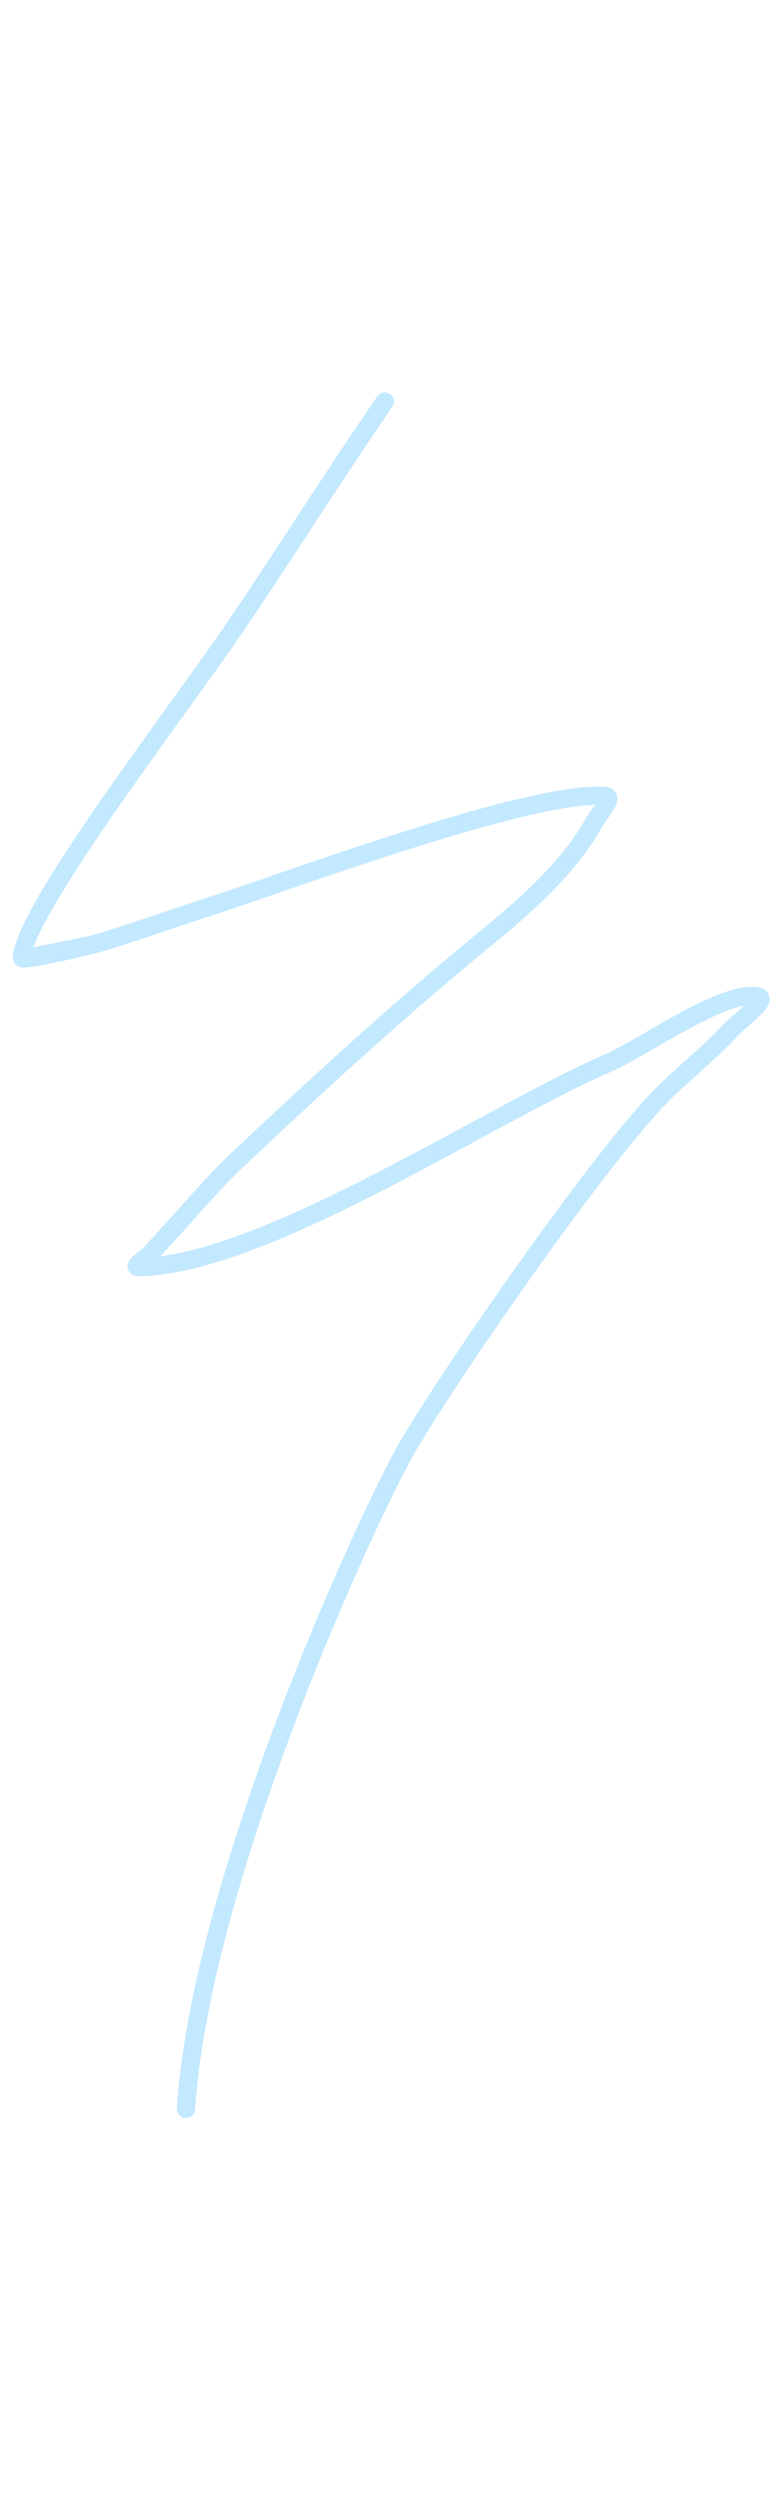 <svg width="51" height="165" viewBox="0 0 51 165" fill="none" xmlns="http://www.w3.org/2000/svg">
<g clip-path="url(#clip0_32_1134)">
<path fill-rule="evenodd" clip-rule="evenodd" d="M39.295 53.128L39.252 53.196C39.055 53.475 38.849 53.754 38.735 53.958C37.184 56.741 34.509 59.162 32.067 61.16C26.222 65.939 20.634 71.031 15.151 76.223C13.615 77.677 12.258 79.319 10.821 80.868C10.396 81.327 9.981 81.791 9.564 82.255C9.384 82.459 8.906 82.787 8.7 82.998C8.549 83.148 8.476 83.297 8.447 83.394C8.379 83.641 8.442 83.838 8.576 83.993C8.661 84.095 8.821 84.236 9.141 84.234C12.511 84.197 16.938 82.583 21.567 80.402C28.365 77.199 35.616 72.792 40.516 70.665C41.805 70.106 44.235 68.516 46.47 67.408C47.461 66.915 48.403 66.505 49.16 66.376C48.706 66.799 48.092 67.272 47.793 67.595C46.504 68.992 45.004 70.184 43.638 71.5C39.48 75.502 29.375 90.113 26.433 95.127C24.052 99.182 12.7 123.541 11.678 139.137C11.656 139.473 11.908 139.761 12.243 139.783C12.578 139.805 12.867 139.55 12.889 139.217C13.899 123.807 25.127 99.748 27.479 95.741C30.39 90.783 40.368 76.33 44.478 72.377C45.864 71.043 47.378 69.832 48.684 68.418C49.155 67.909 50.327 67.027 50.662 66.498C50.852 66.199 50.869 65.925 50.81 65.728C50.737 65.487 50.556 65.23 50.087 65.155C49.32 65.034 48.242 65.298 47.053 65.801C44.577 66.85 41.531 68.902 40.033 69.552C35.125 71.682 27.86 76.094 21.05 79.305C17.253 81.092 13.607 82.512 10.61 82.908C10.974 82.5 11.341 82.097 11.712 81.694C13.129 80.162 14.467 78.542 15.984 77.105C21.448 71.935 27.013 66.859 32.834 62.1C35.39 60.009 38.172 57.46 39.795 54.551C40.024 54.14 40.618 53.412 40.74 52.999C40.817 52.734 40.781 52.511 40.693 52.348C40.589 52.147 40.4 51.965 40.031 51.935C38.521 51.812 35.975 52.268 33.004 53.035C26.256 54.781 17.251 58.101 13.511 59.305C10.998 60.114 8.506 61.029 5.969 61.758C5.843 61.794 3.381 62.287 2.209 62.52C2.445 61.838 2.93 60.918 3.527 59.876C5.629 56.216 9.253 51.243 10.333 49.721C12.404 46.8 14.544 43.939 16.547 40.969C19.707 36.283 22.71 31.499 25.921 26.846C26.113 26.572 26.043 26.193 25.768 26.004C25.491 25.812 25.113 25.882 24.924 26.157C21.707 30.812 18.702 35.6 15.54 40.292C13.544 43.252 11.409 46.105 9.343 49.019C8.253 50.556 4.598 55.578 2.476 59.271C1.503 60.964 0.867 62.411 0.84 63.181C0.835 63.394 0.952 63.827 1.542 63.856C2.296 63.892 6.124 62.977 6.304 62.926C8.853 62.192 11.357 61.272 13.882 60.461C17.61 59.261 26.584 55.952 33.307 54.213C35.727 53.587 37.846 53.157 39.295 53.128Z" fill="#C3E9FF"/>
</g>
<defs>
<clipPath id="clip0_32_1134">
<rect width="50" height="164" fill="white" transform="translate(0.84 0.84)"/>
</clipPath>
</defs>
</svg>
